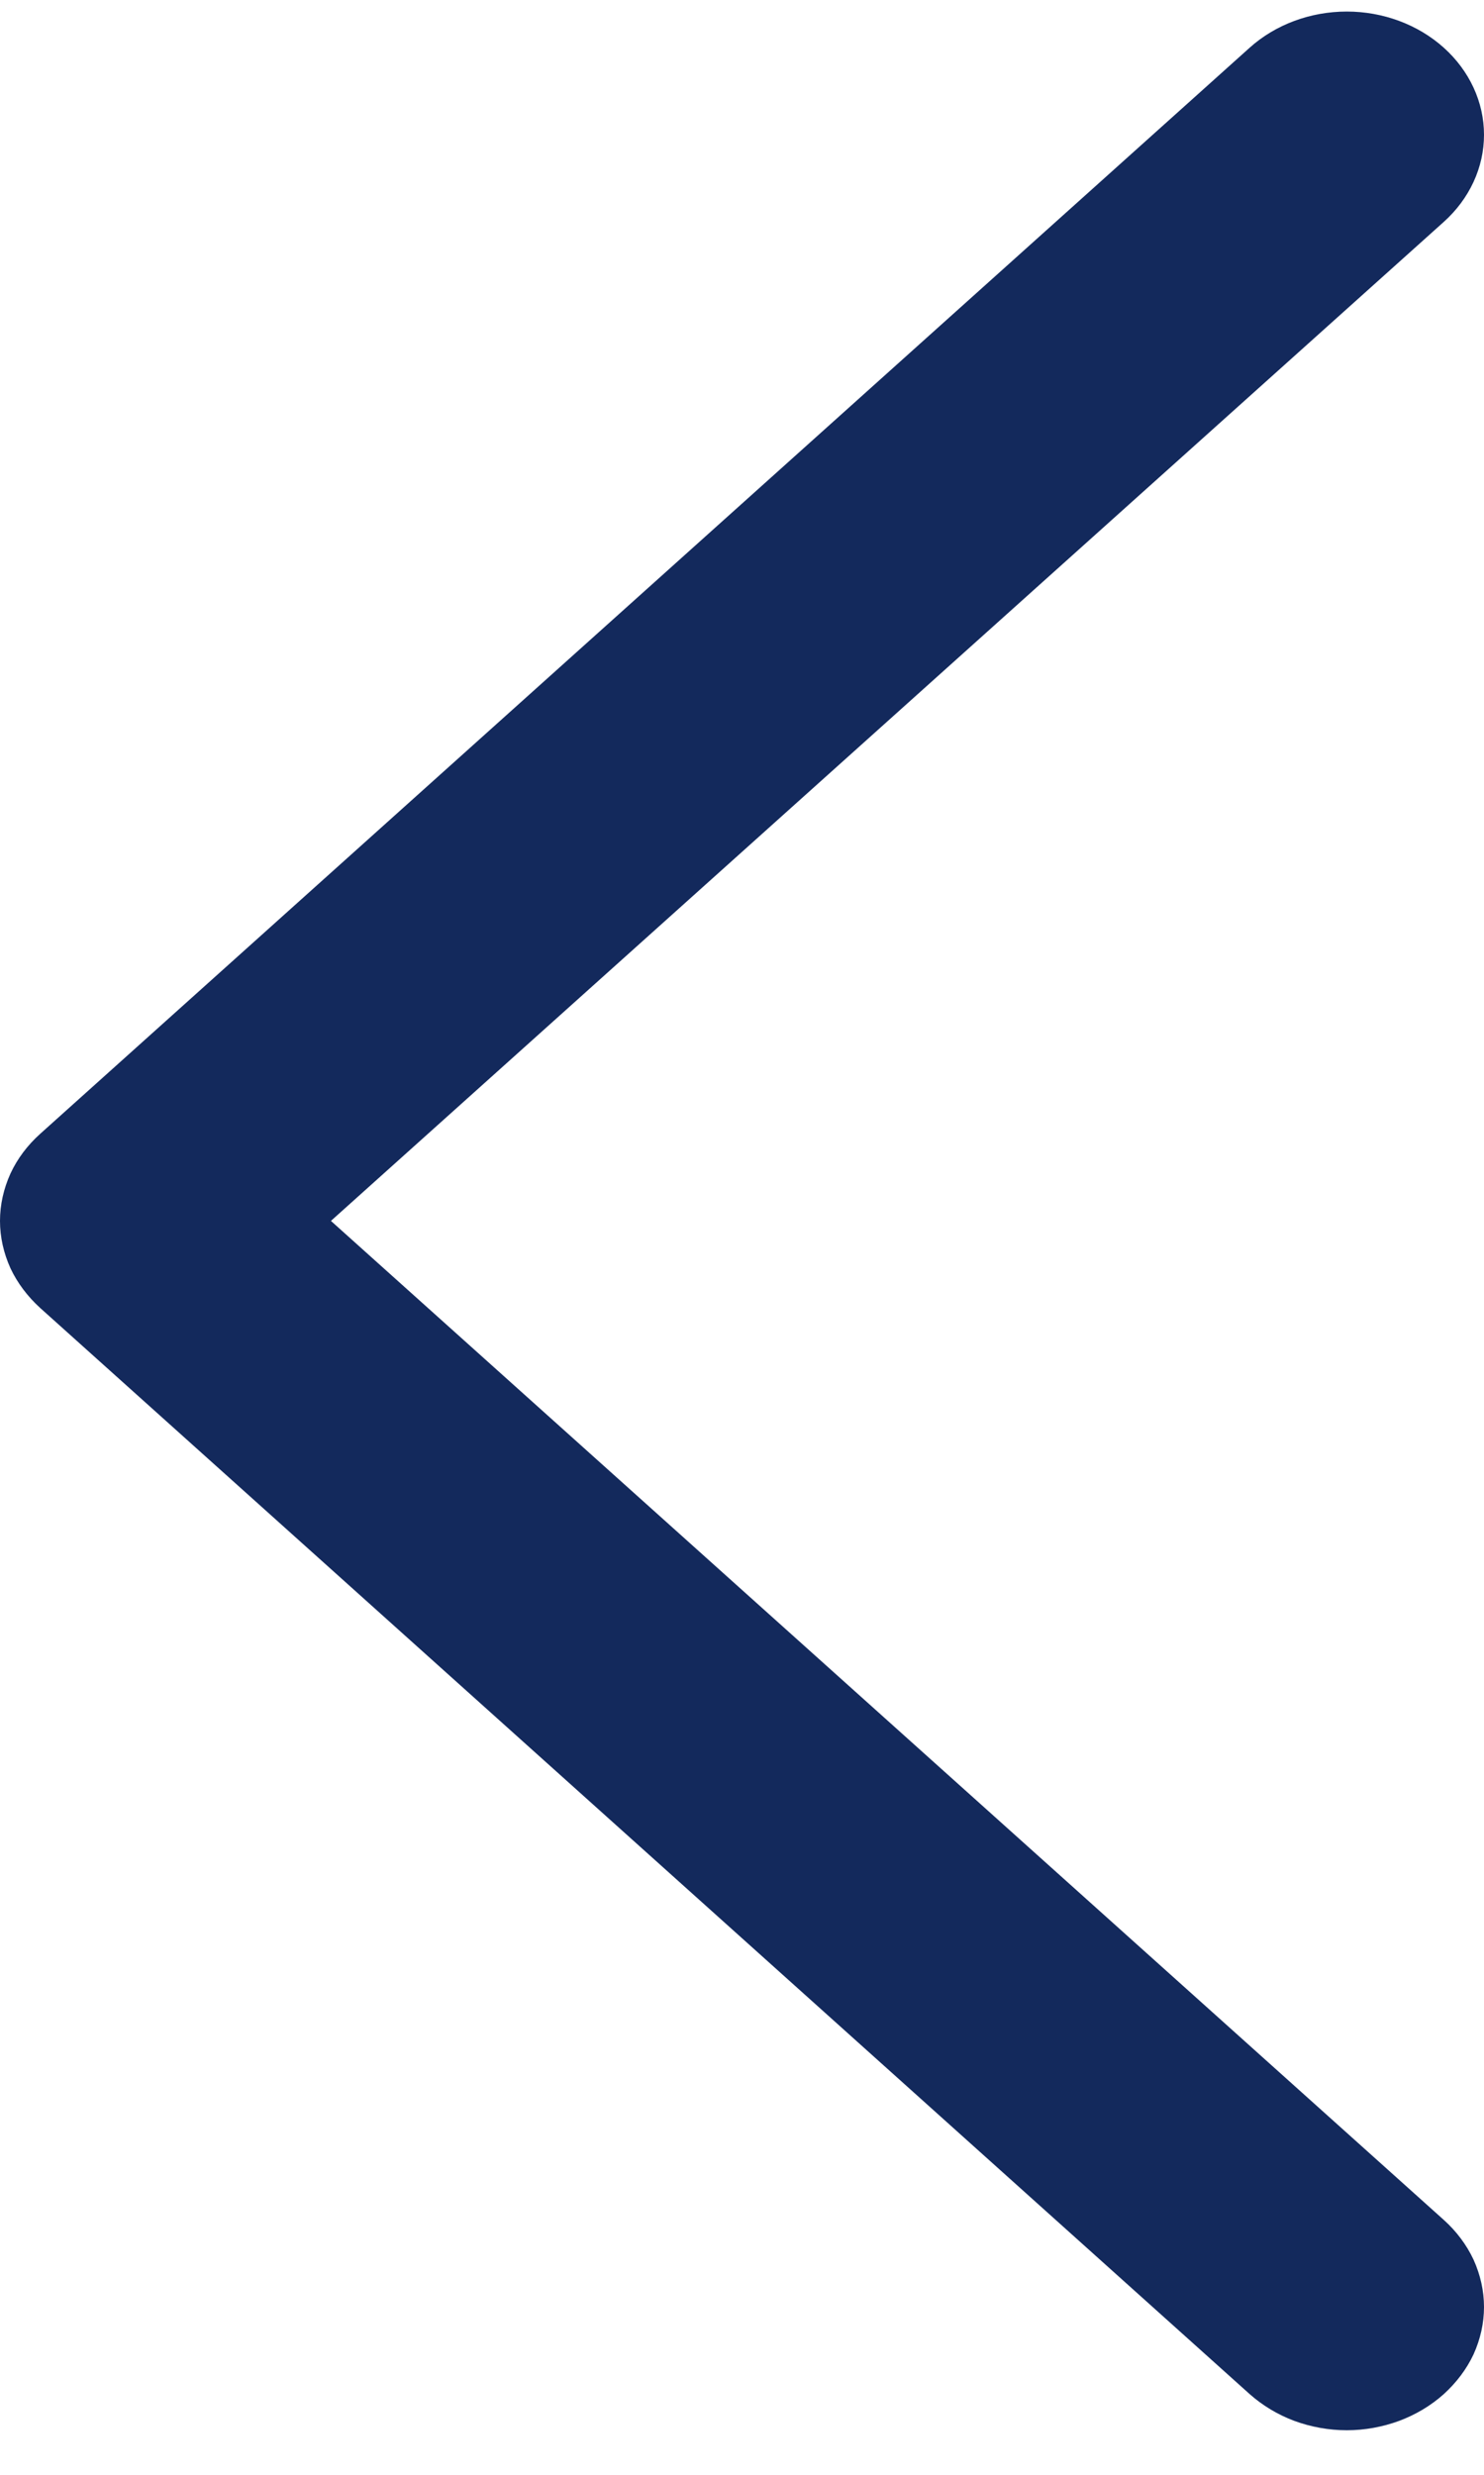 <svg width="9" height="15" viewBox="0 0 9 15" fill="none" xmlns="http://www.w3.org/2000/svg">
<path fill-rule="evenodd" clip-rule="evenodd" d="M8.756 14.511C8.833 14.441 8.895 14.359 8.937 14.269C8.978 14.178 9 14.081 9 13.983C9 13.885 8.978 13.788 8.937 13.697C8.895 13.607 8.833 13.524 8.756 13.455L2.007 7.4L8.756 1.345C8.912 1.205 9 1.015 9 0.817C9 0.619 8.912 0.429 8.756 0.289C8.6 0.149 8.388 0.07 8.168 0.07C7.947 0.07 7.735 0.149 7.579 0.289L0.244 6.872C0.167 6.941 0.105 7.023 0.063 7.114C0.022 7.205 -3.26403e-07 7.302 -3.22093e-07 7.4C-3.17783e-07 7.498 0.022 7.595 0.063 7.686C0.105 7.776 0.167 7.858 0.244 7.928L7.579 14.511C7.657 14.58 7.748 14.635 7.849 14.673C7.95 14.71 8.058 14.73 8.168 14.73C8.277 14.73 8.385 14.71 8.486 14.673C8.587 14.635 8.679 14.58 8.756 14.511Z" fill="#13295C"/>
</svg>
